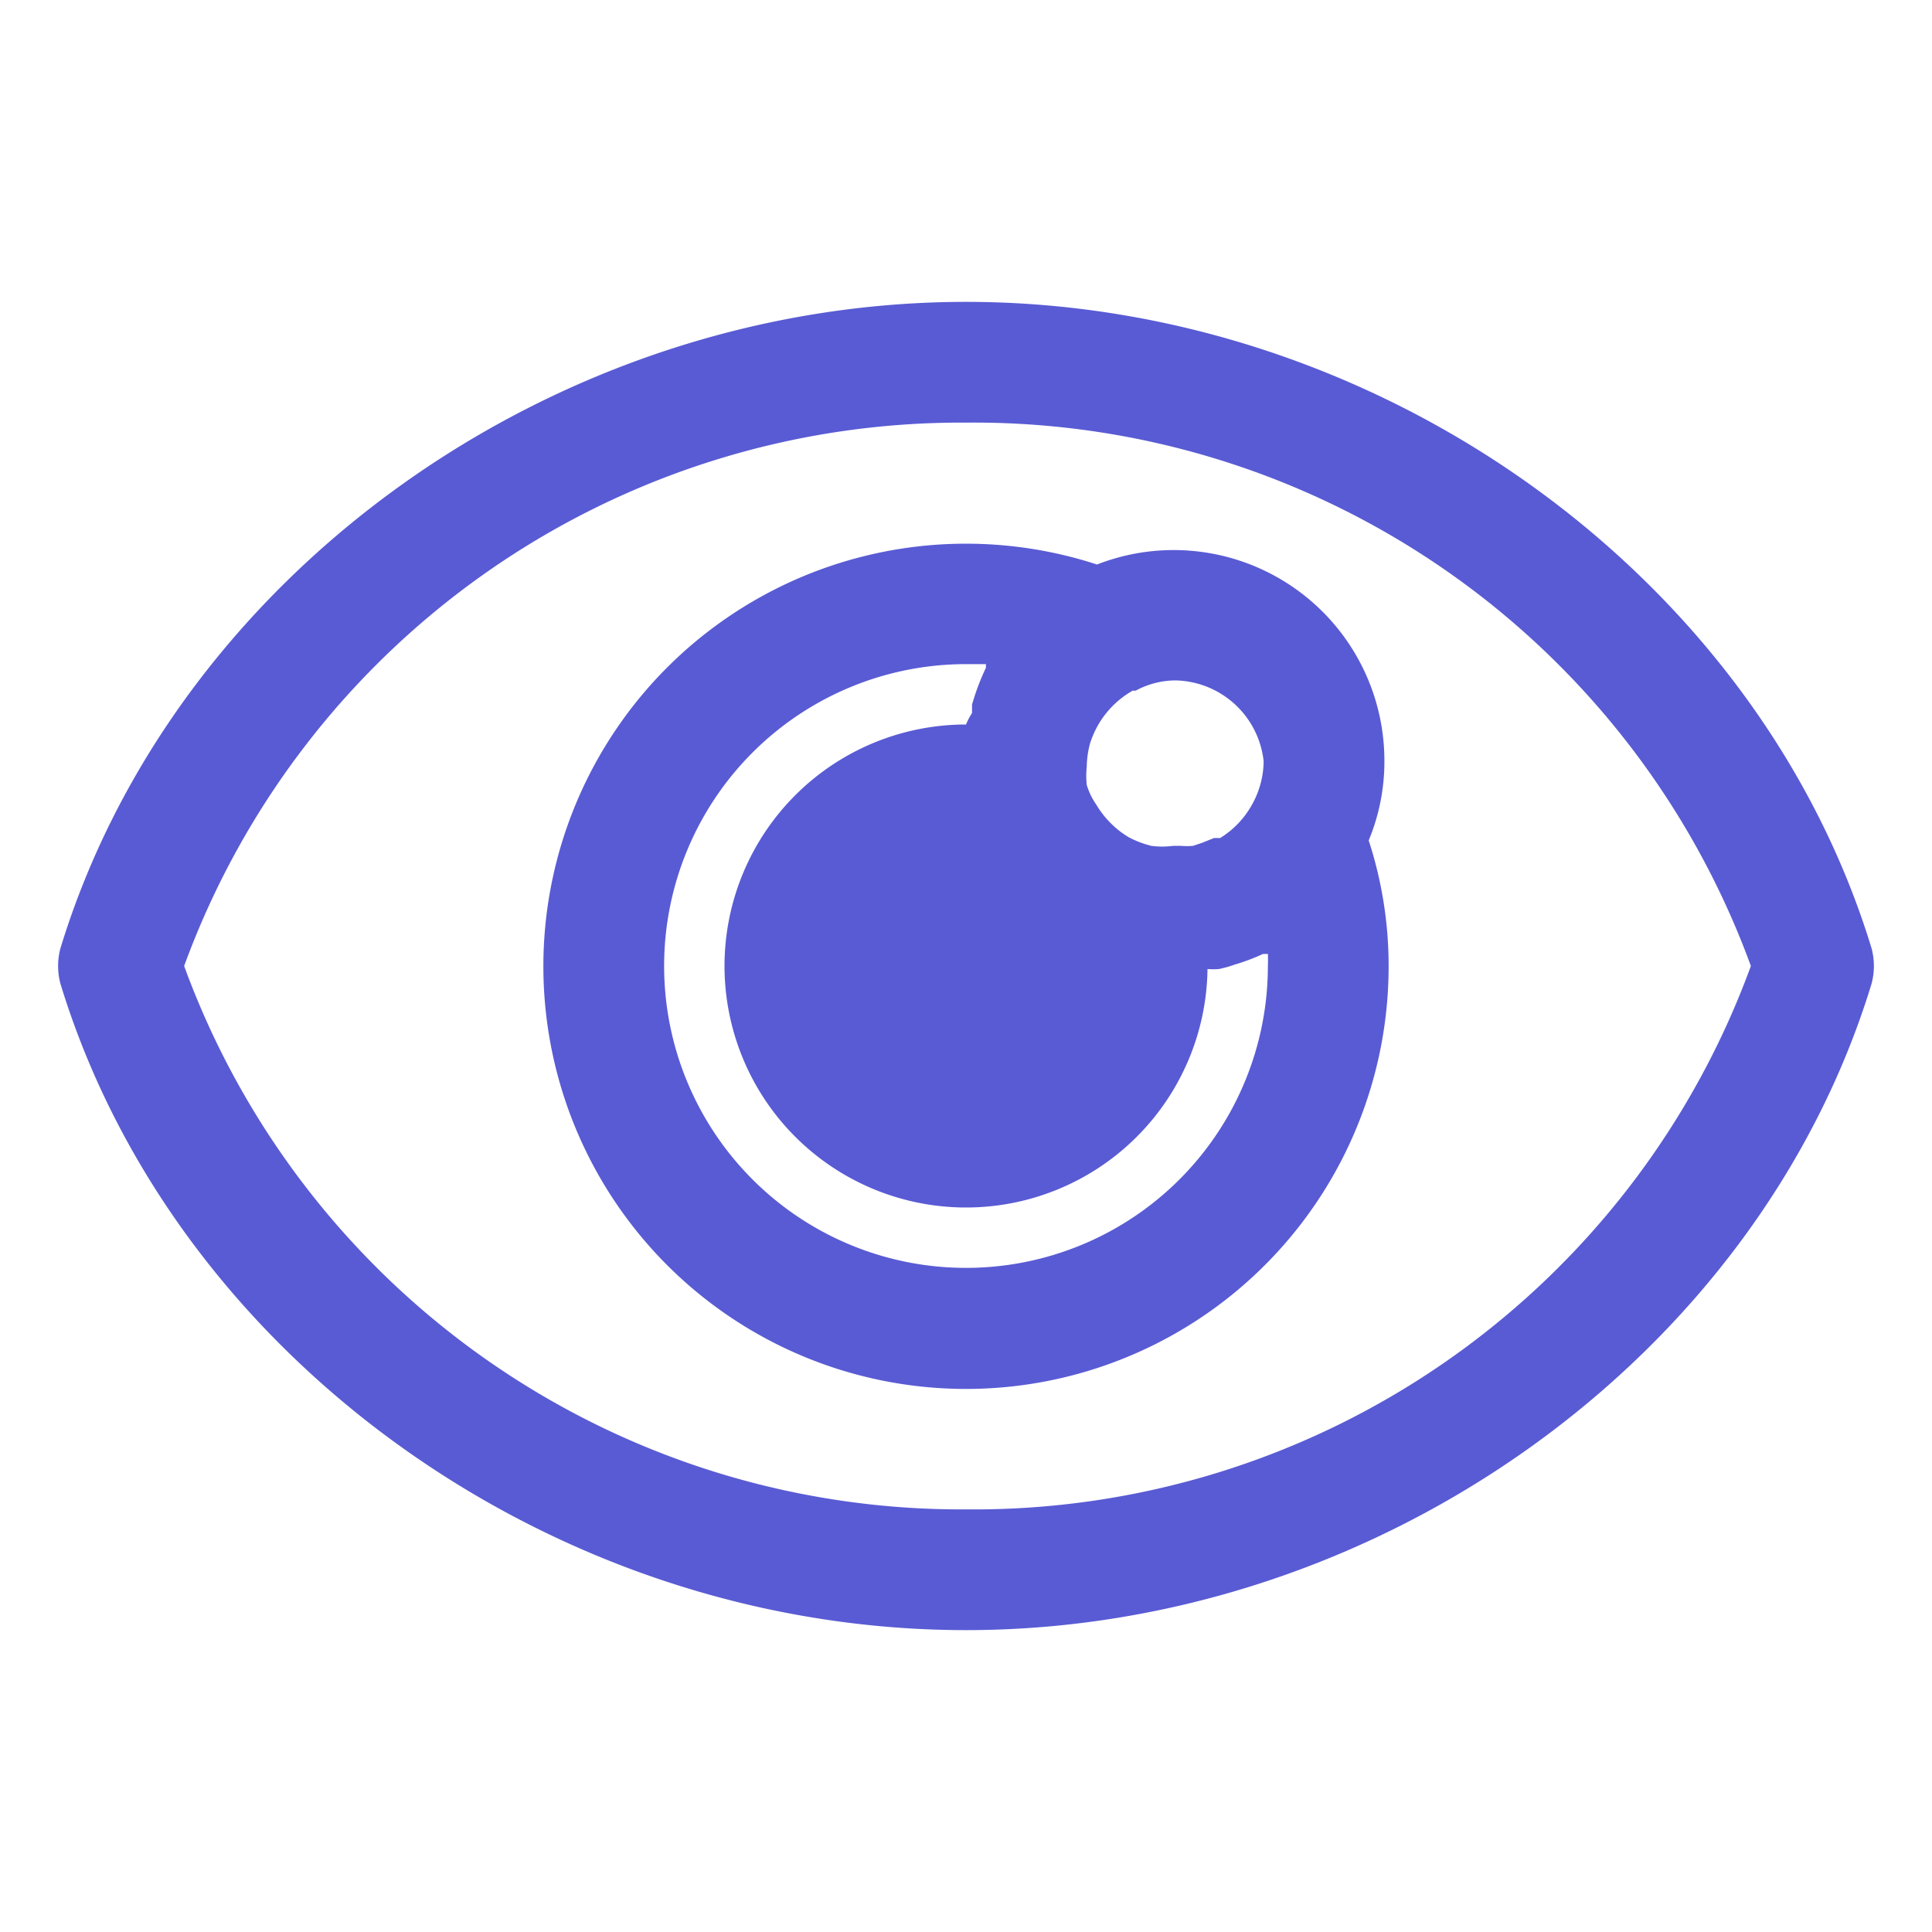 <svg xmlns="http://www.w3.org/2000/svg" viewBox="0 0 32 32" id="eye"><path d="M31 15.71C29.11 9.51 22.82 5 16 5S2.89 9.51 1 15.71a1.14 1.14 0 0 0 0 .58C2.89 22.49 9.18 27 16 27s13.11-4.51 15-10.71a1.14 1.14 0 0 0 0-.58ZM16 25a13.7 13.7 0 0 1-12.95-9A13.7 13.7 0 0 1 16 7a13.7 13.7 0 0 1 13 9 13.7 13.7 0 0 1-13 9Z" fill="#595bd4" class="color000000 svgShape"></path><path d="M22.93 12.61a3.49 3.49 0 0 0-4.76-3.26A7 7 0 1 0 23 16a6.7 6.7 0 0 0-.33-2.08 3.4 3.4 0 0 0 .26-1.31Zm-2 0a1.5 1.5 0 0 1-.2.73 1.5 1.5 0 0 1-.52.54h-.1l-.2.08-.15.05a1.2 1.2 0 0 1-.2 0h-.13a1.36 1.36 0 0 1-.36 0 1.66 1.66 0 0 1-.37-.14 1.55 1.55 0 0 1-.54-.54A1.13 1.13 0 0 1 18 13a1.39 1.39 0 0 1 0-.3 1.57 1.57 0 0 1 .05-.37 1.53 1.53 0 0 1 .71-.89h.05a1.39 1.39 0 0 1 .67-.17 1.5 1.5 0 0 1 1.45 1.34ZM16 21a5 5 0 0 1 0-10h.33v.06a4 4 0 0 0-.23.61v.14a1.16 1.16 0 0 0-.1.19 4 4 0 1 0 4 4.05 1.08 1.08 0 0 0 .19 0 1.82 1.82 0 0 0 .25-.07 3.41 3.41 0 0 0 .48-.18H21a2.26 2.26 0 0 1 0 .2 5 5 0 0 1-5 5Z" fill="#595bd4" class="color000000 svgShape"></path></svg>